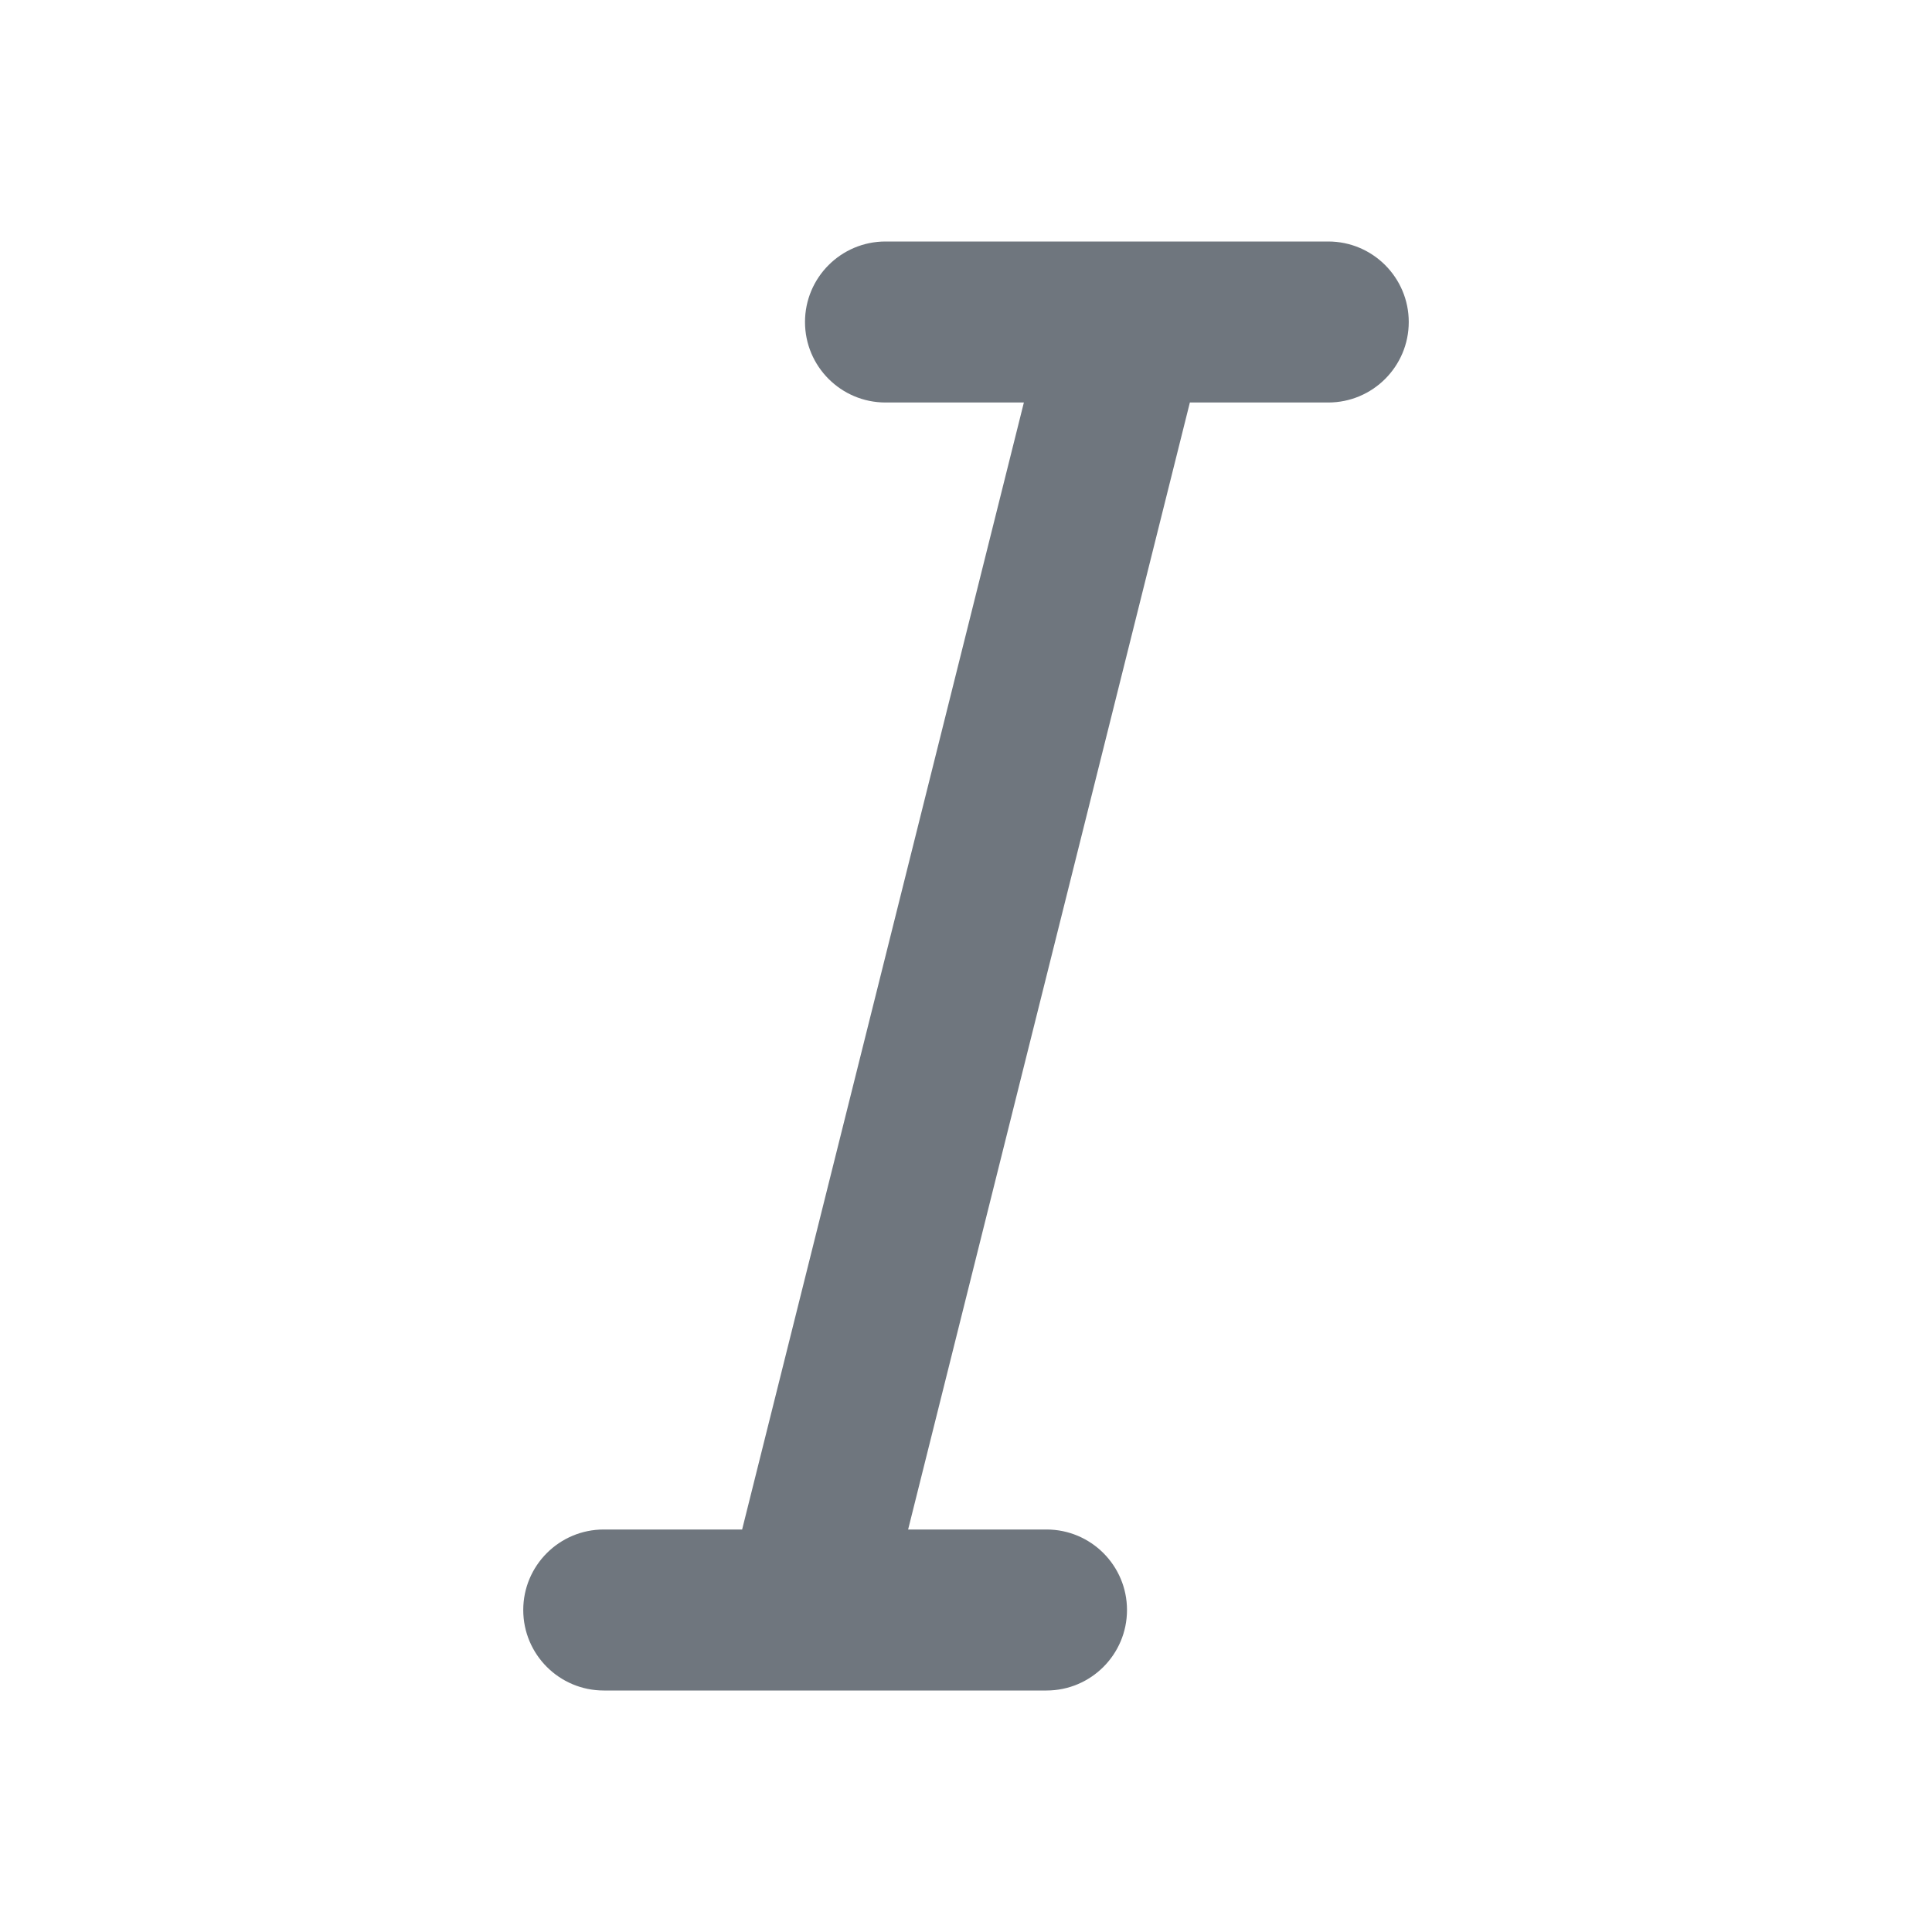 <svg width="24" height="24" viewBox="0 0 24 24" fill="none" xmlns="http://www.w3.org/2000/svg">
<path d="M14.021 3H16.5C17.052 3 17.5 3.448 17.5 4C17.5 4.552 17.052 5 16.5 5H14.781L11.281 19H13C13.552 19 14 19.448 14 20C14 20.552 13.552 21 13 21H10.022C10.008 21 9.994 21 9.979 21H7.5C6.948 21 6.5 20.552 6.5 20C6.5 19.448 6.948 19 7.5 19H9.219L12.719 5H11C10.448 5 10 4.552 10 4C10 3.448 10.448 3 11 3H13.977C13.992 3 14.007 3 14.021 3Z" fill="#6F767E"/>
</svg>
